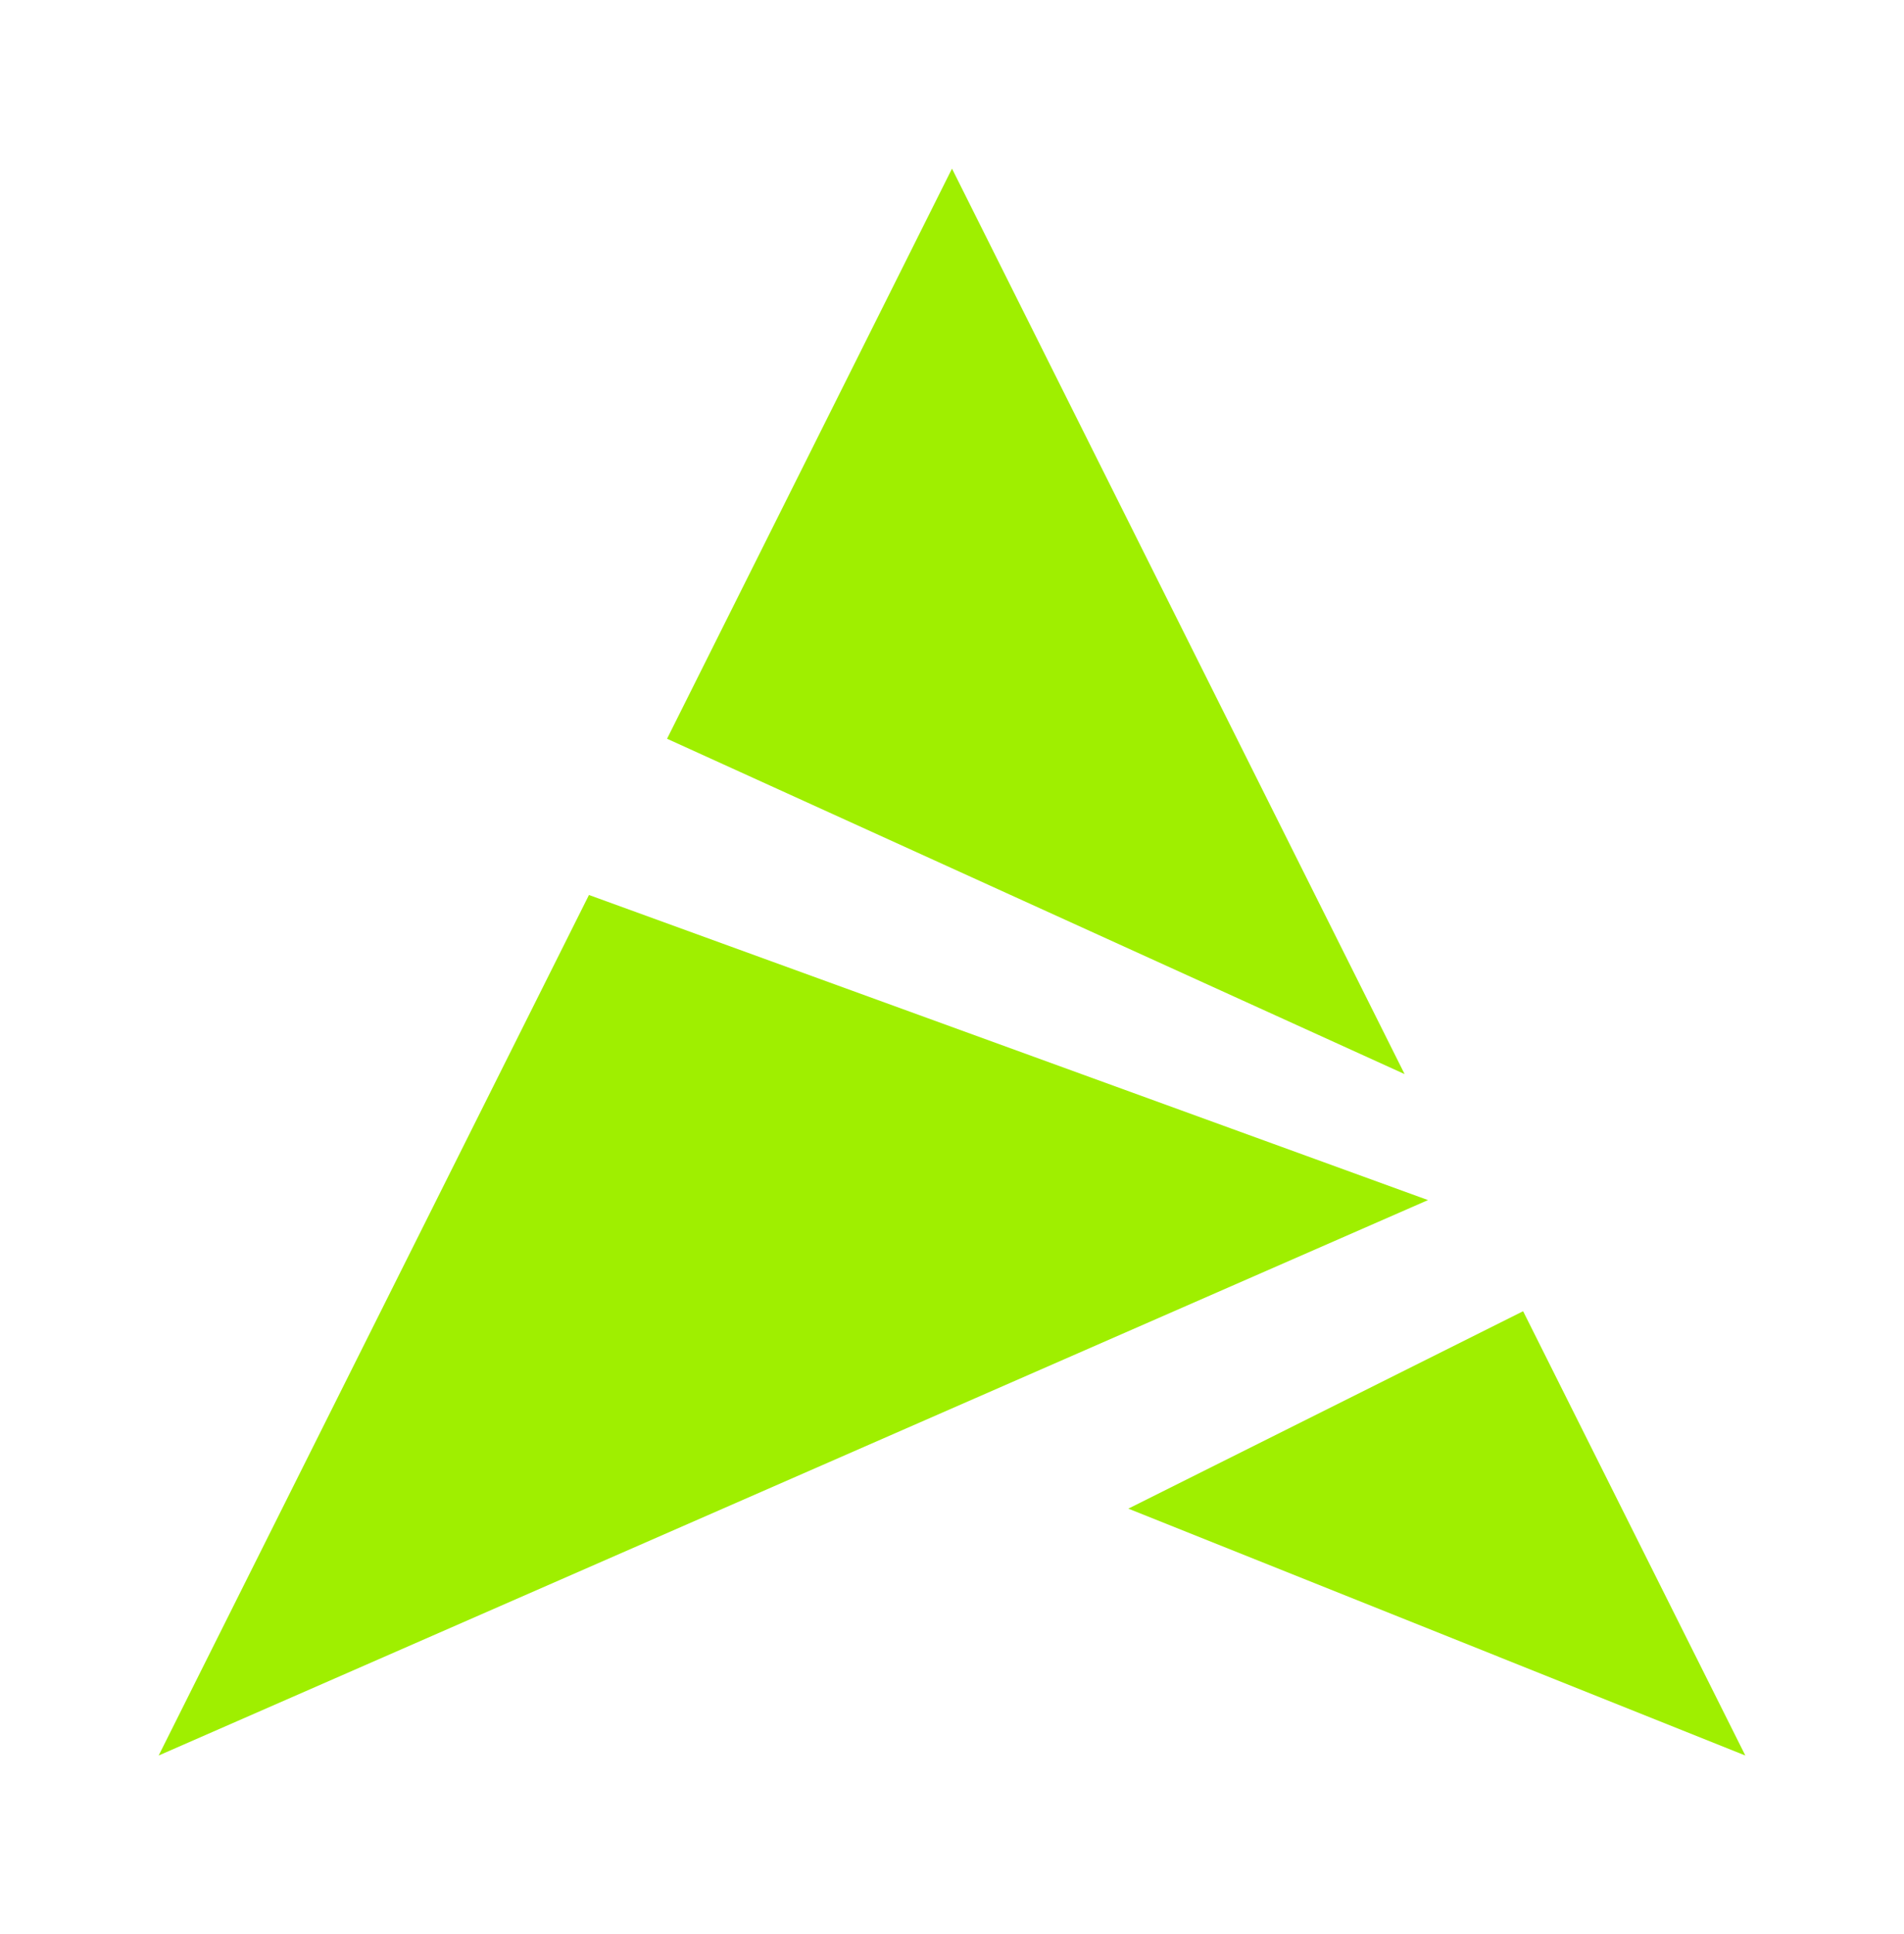 <svg width="64" height="65" viewBox="0 0 64 65" fill="none" xmlns="http://www.w3.org/2000/svg">
<path d="M32 5.667L22.422 24.828L47.214 36.099L32 5.667ZM19.797 30.079L5.333 59L48 40.333L19.797 30.079ZM51.197 44.068L37.927 50.703L58.667 59L51.197 44.068Z" fill="#9FEF00"/>
</svg>
